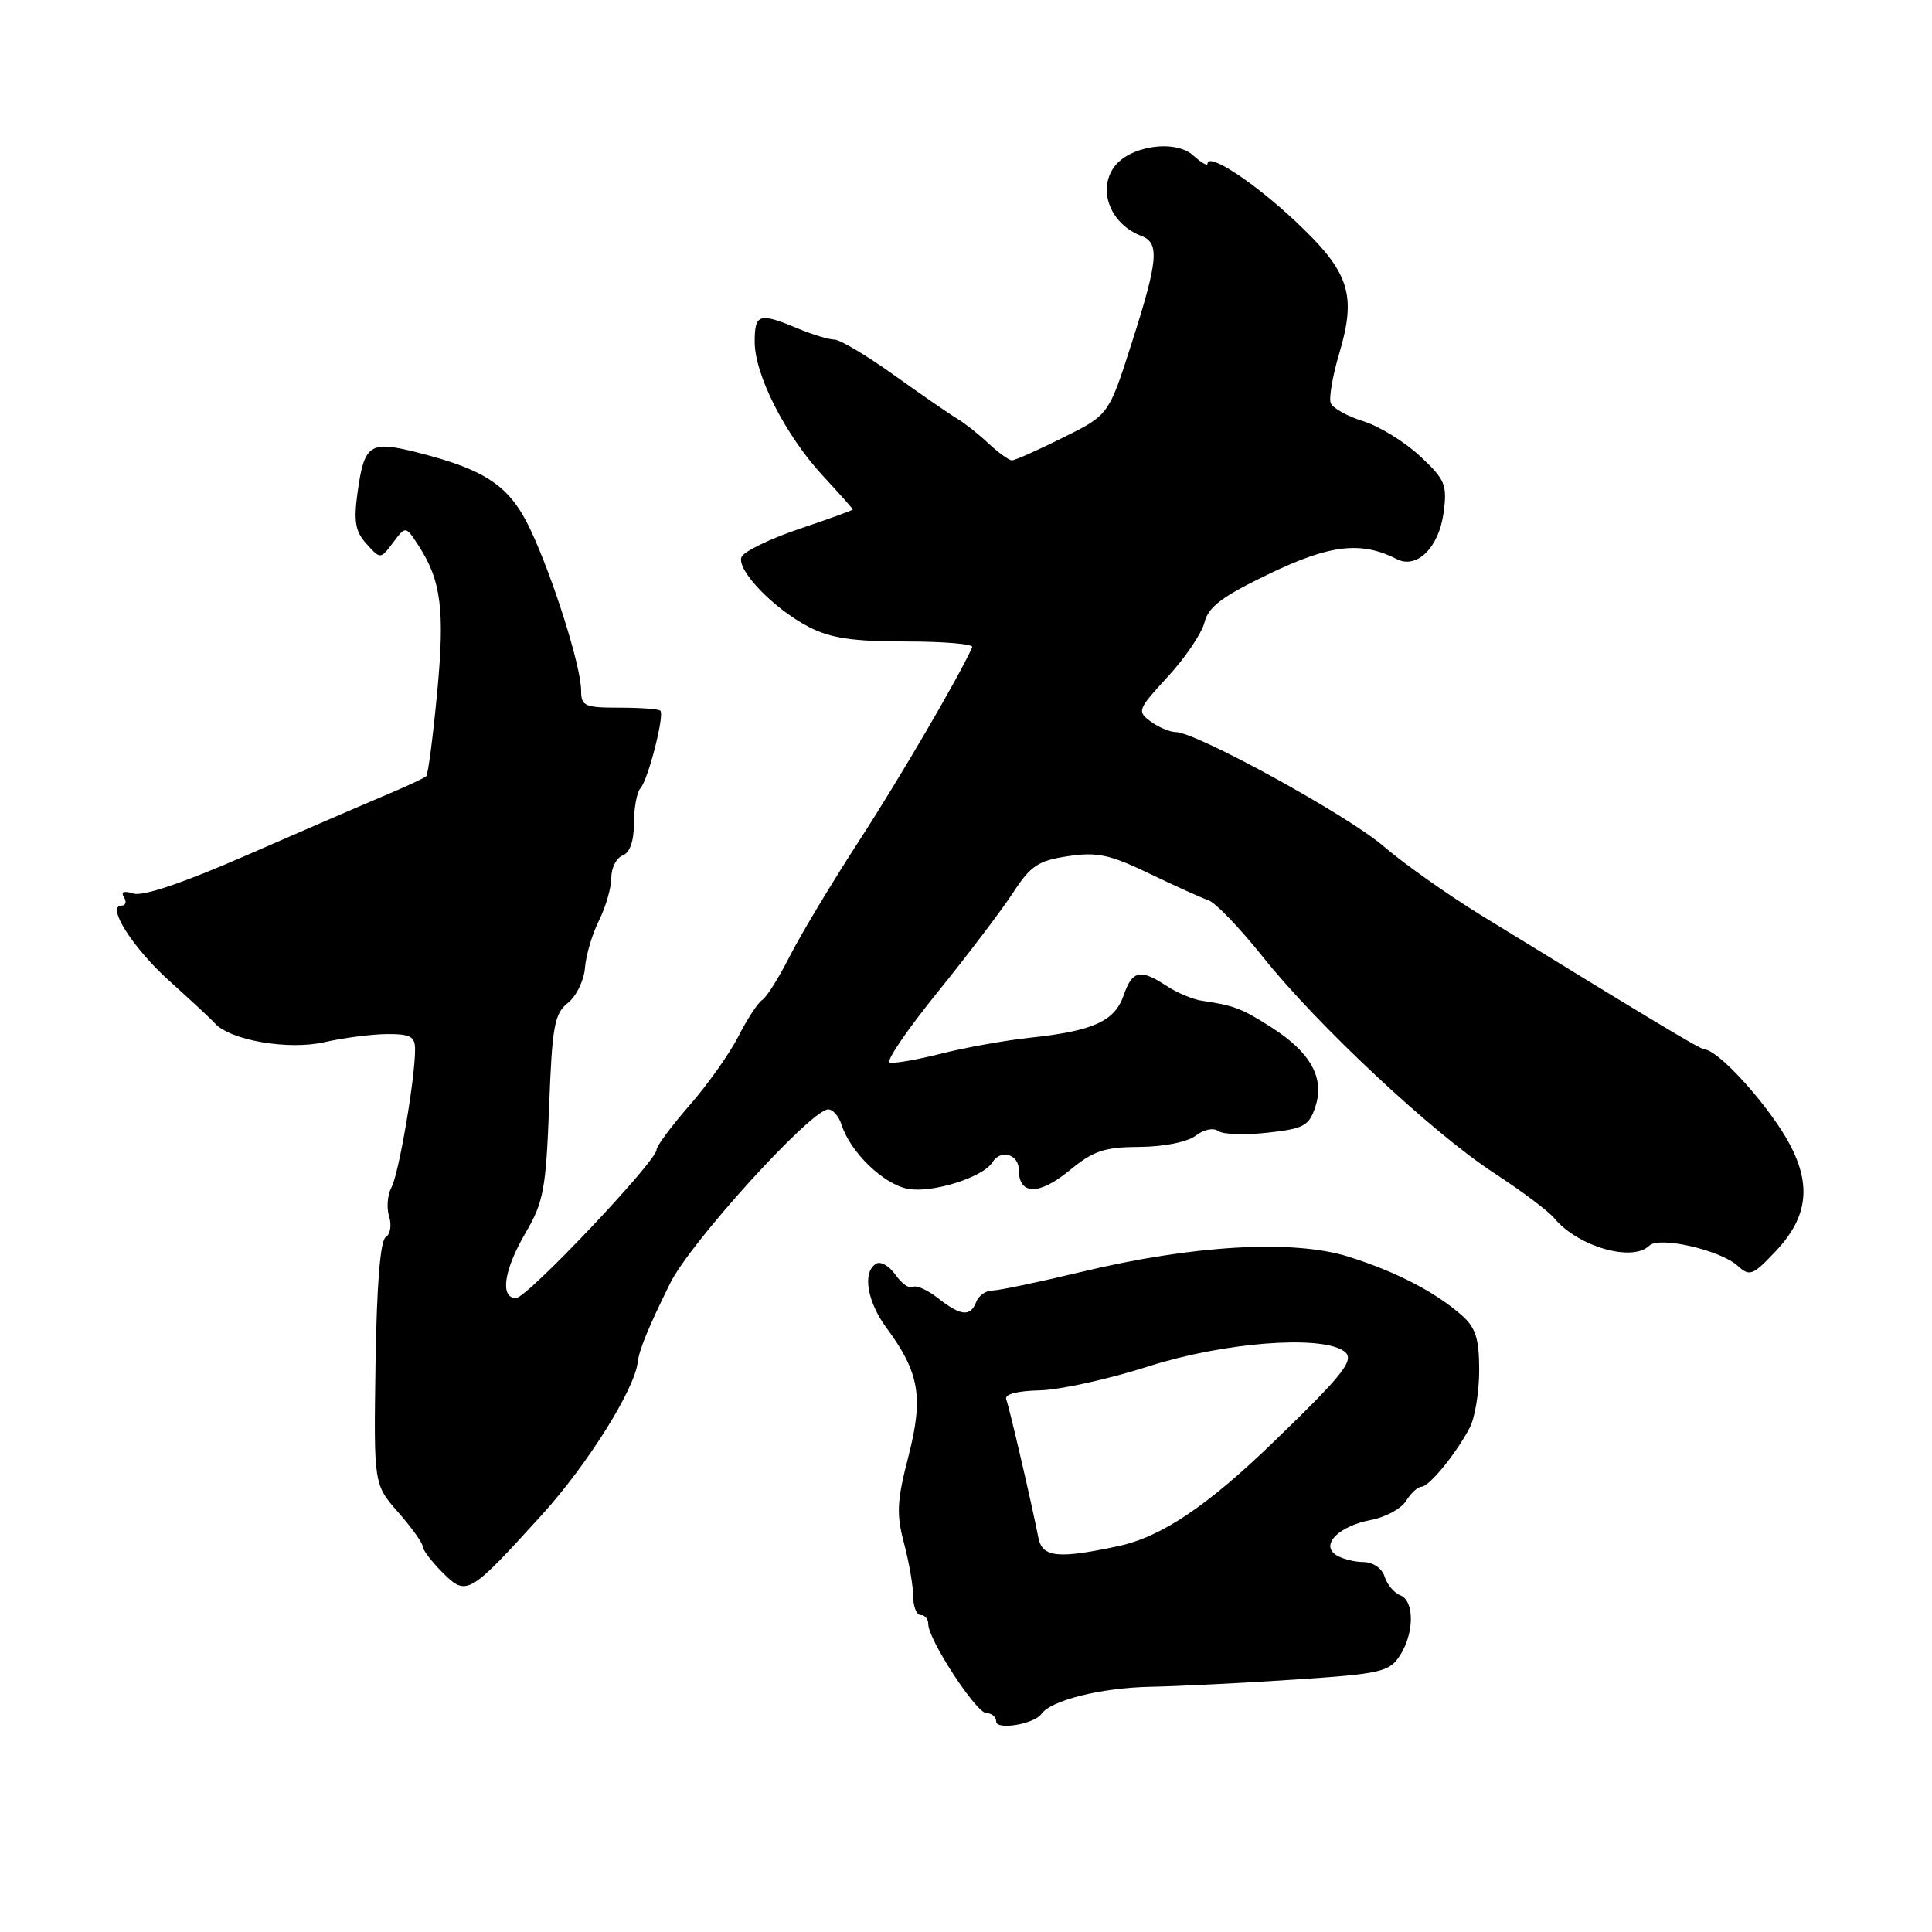 <?xml version="1.0" encoding="UTF-8" standalone="no"?>
<!DOCTYPE svg PUBLIC "-//W3C//DTD SVG 1.1//EN" "http://www.w3.org/Graphics/SVG/1.1/DTD/svg11.dtd" >
<svg xmlns="http://www.w3.org/2000/svg" xmlns:xlink="http://www.w3.org/1999/xlink" version="1.1" viewBox="0 0 256 256">
 <g >
 <path fill="currentColor"
d=" M 137.99 227.11 C 139.26 225.30 145.84 223.65 152.36 223.51 C 156.29 223.43 165.00 222.99 171.73 222.54 C 182.96 221.79 184.08 221.53 185.48 219.39 C 187.41 216.44 187.44 212.11 185.54 211.38 C 184.73 211.07 183.80 209.96 183.47 208.91 C 183.12 207.81 181.94 206.99 180.68 206.98 C 179.48 206.98 177.85 206.56 177.06 206.06 C 174.92 204.70 177.38 202.21 181.67 201.40 C 183.58 201.04 185.67 199.91 186.31 198.88 C 186.95 197.84 187.87 197.00 188.35 197.00 C 189.36 197.00 192.96 192.60 194.75 189.17 C 195.44 187.85 196.00 184.43 196.00 181.56 C 196.00 177.42 195.54 175.94 193.75 174.34 C 190.27 171.24 184.99 168.50 178.69 166.52 C 171.37 164.21 158.07 164.97 143.26 168.54 C 137.63 169.89 132.33 171.00 131.48 171.00 C 130.63 171.00 129.68 171.68 129.36 172.50 C 128.59 174.51 127.31 174.39 124.29 172.01 C 122.90 170.92 121.40 170.25 120.95 170.53 C 120.50 170.81 119.47 170.08 118.65 168.91 C 117.83 167.74 116.67 167.08 116.08 167.45 C 114.25 168.58 114.88 172.45 117.48 175.97 C 121.83 181.87 122.39 185.13 120.37 192.98 C 118.84 198.89 118.76 200.64 119.79 204.49 C 120.45 206.99 121.00 210.15 121.00 211.51 C 121.00 212.88 121.45 214.00 122.00 214.00 C 122.55 214.00 123.00 214.54 123.00 215.20 C 123.00 217.27 129.36 227.00 130.71 227.00 C 131.42 227.00 132.00 227.50 132.00 228.11 C 132.00 229.29 137.06 228.45 137.99 227.11 Z  M 71.82 200.70 C 77.83 194.08 84.09 184.11 84.50 180.50 C 84.69 178.87 85.93 175.83 88.80 170.04 C 91.48 164.60 107.49 147.00 109.74 147.00 C 110.36 147.00 111.15 147.90 111.50 149.01 C 112.66 152.67 117.06 156.92 120.31 157.53 C 123.52 158.12 130.26 156.01 131.49 154.02 C 132.59 152.23 135.00 152.93 135.00 155.03 C 135.00 158.37 137.69 158.40 141.70 155.10 C 144.88 152.48 146.31 152.00 150.98 151.97 C 154.21 151.95 157.30 151.33 158.42 150.49 C 159.51 149.66 160.80 149.39 161.42 149.86 C 162.01 150.32 164.94 150.42 167.92 150.09 C 172.77 149.56 173.44 149.20 174.29 146.65 C 175.55 142.86 173.68 139.46 168.50 136.15 C 164.53 133.61 163.56 133.24 159.29 132.61 C 158.08 132.43 155.95 131.55 154.58 130.64 C 151.07 128.34 150.04 128.57 148.88 131.91 C 147.69 135.32 144.84 136.61 136.50 137.50 C 133.20 137.85 127.87 138.81 124.66 139.62 C 121.44 140.44 118.39 140.96 117.88 140.79 C 117.36 140.62 120.22 136.43 124.22 131.49 C 128.22 126.54 132.72 120.61 134.22 118.31 C 136.57 114.70 137.57 114.04 141.51 113.45 C 145.37 112.87 147.03 113.22 152.29 115.75 C 155.70 117.39 159.24 118.99 160.15 119.30 C 161.06 119.61 164.28 122.97 167.31 126.76 C 174.58 135.87 189.89 150.18 198.00 155.45 C 201.57 157.78 205.14 160.45 205.93 161.40 C 209.05 165.18 216.32 167.28 218.55 165.05 C 219.82 163.78 227.93 165.63 230.23 167.71 C 231.85 169.18 232.23 169.03 235.32 165.76 C 240.17 160.62 240.18 155.68 235.36 148.73 C 231.96 143.83 227.34 139.12 225.84 139.04 C 225.24 139.00 219.36 135.47 196.34 121.33 C 191.85 118.57 186.00 114.43 183.34 112.14 C 178.58 108.03 158.49 97.00 155.77 97.00 C 155.01 97.00 153.52 96.37 152.47 95.60 C 150.64 94.26 150.74 94.01 154.74 89.66 C 157.05 87.16 159.23 83.93 159.60 82.48 C 160.12 80.39 161.94 79.03 168.25 76.00 C 176.27 72.15 180.37 71.68 185.10 74.09 C 187.74 75.44 190.66 72.54 191.28 67.97 C 191.78 64.22 191.51 63.57 188.16 60.44 C 186.15 58.56 182.77 56.48 180.65 55.82 C 178.53 55.16 176.58 54.08 176.33 53.41 C 176.07 52.75 176.57 49.81 177.44 46.90 C 179.79 38.99 178.83 36.06 171.65 29.32 C 166.12 24.12 160.00 20.12 160.00 21.70 C 160.00 22.04 159.15 21.54 158.10 20.59 C 155.69 18.41 149.58 19.34 147.59 22.18 C 145.41 25.29 147.20 29.74 151.25 31.27 C 153.68 32.19 153.46 34.53 149.95 45.48 C 146.91 54.99 146.91 54.99 140.85 57.99 C 137.52 59.65 134.48 61.00 134.09 61.00 C 133.70 61.00 132.30 59.99 130.97 58.75 C 129.65 57.51 127.80 56.05 126.87 55.50 C 125.93 54.95 122.18 52.36 118.53 49.75 C 114.89 47.14 111.31 45.00 110.57 45.00 C 109.84 45.00 107.63 44.33 105.65 43.50 C 100.59 41.39 100.00 41.57 100.00 45.30 C 100.00 49.67 104.06 57.65 109.01 63.02 C 111.21 65.39 113.00 67.41 113.00 67.51 C 113.00 67.61 109.80 68.77 105.88 70.09 C 101.96 71.42 98.53 73.09 98.25 73.81 C 97.58 75.54 102.56 80.70 107.21 83.09 C 110.06 84.56 113.03 85.00 120.04 85.00 C 125.06 85.00 129.02 85.34 128.83 85.75 C 127.13 89.57 119.24 103.09 113.88 111.34 C 110.24 116.95 106.09 123.86 104.65 126.70 C 103.21 129.54 101.57 132.15 101.00 132.50 C 100.44 132.85 99.01 135.02 97.84 137.32 C 96.67 139.62 93.75 143.74 91.35 146.48 C 88.96 149.22 87.00 151.86 87.00 152.34 C 87.00 153.86 69.82 172.00 68.38 172.00 C 66.21 172.00 66.76 168.27 69.65 163.34 C 72.02 159.30 72.34 157.55 72.76 146.66 C 73.16 135.96 73.46 134.31 75.25 132.89 C 76.36 132.01 77.38 129.92 77.51 128.25 C 77.64 126.57 78.48 123.74 79.38 121.95 C 80.27 120.16 81.00 117.62 81.00 116.31 C 81.00 115.01 81.67 113.68 82.50 113.36 C 83.46 112.99 84.00 111.45 84.00 109.09 C 84.00 107.06 84.39 104.97 84.86 104.45 C 85.88 103.33 88.08 94.75 87.50 94.17 C 87.28 93.95 84.83 93.77 82.05 93.77 C 77.46 93.77 77.00 93.56 77.00 91.49 C 77.00 88.34 73.30 76.59 70.31 70.23 C 67.57 64.40 64.44 62.26 55.24 59.94 C 48.97 58.36 48.26 58.85 47.37 65.31 C 46.85 69.11 47.08 70.43 48.57 72.07 C 50.41 74.11 50.41 74.11 52.08 71.90 C 53.75 69.68 53.75 69.68 55.41 72.22 C 58.46 76.88 58.97 80.81 57.92 91.82 C 57.37 97.65 56.72 102.61 56.48 102.85 C 56.24 103.09 53.67 104.29 50.77 105.50 C 47.87 106.72 39.68 110.27 32.57 113.37 C 24.36 116.96 18.94 118.80 17.70 118.40 C 16.41 118.00 15.98 118.16 16.43 118.89 C 16.81 119.50 16.66 120.00 16.11 120.00 C 14.02 120.00 17.62 125.65 22.49 130.02 C 25.24 132.49 27.94 135.00 28.49 135.61 C 30.53 137.86 38.26 139.18 43.00 138.09 C 45.48 137.52 49.19 137.04 51.25 137.02 C 54.38 137.00 55.00 137.34 55.00 139.06 C 55.00 142.95 52.85 155.50 51.88 157.31 C 51.34 158.31 51.20 160.05 51.56 161.19 C 51.92 162.33 51.72 163.56 51.11 163.93 C 50.39 164.38 49.92 170.27 49.76 180.65 C 49.52 196.69 49.52 196.69 52.76 200.38 C 54.54 202.41 56.00 204.44 56.00 204.90 C 56.00 205.35 57.18 206.90 58.61 208.34 C 61.83 211.55 62.11 211.39 71.82 200.70 Z  M 137.59 203.75 C 136.71 199.25 133.74 186.48 133.33 185.42 C 133.07 184.75 134.74 184.30 137.76 184.23 C 140.42 184.17 146.89 182.75 152.15 181.06 C 161.99 177.91 174.68 176.88 177.97 178.96 C 179.67 180.04 178.38 181.74 169.00 190.83 C 160.03 199.53 153.94 203.63 148.17 204.87 C 140.17 206.58 138.11 206.37 137.59 203.75 Z "/>
</g>
</svg>
